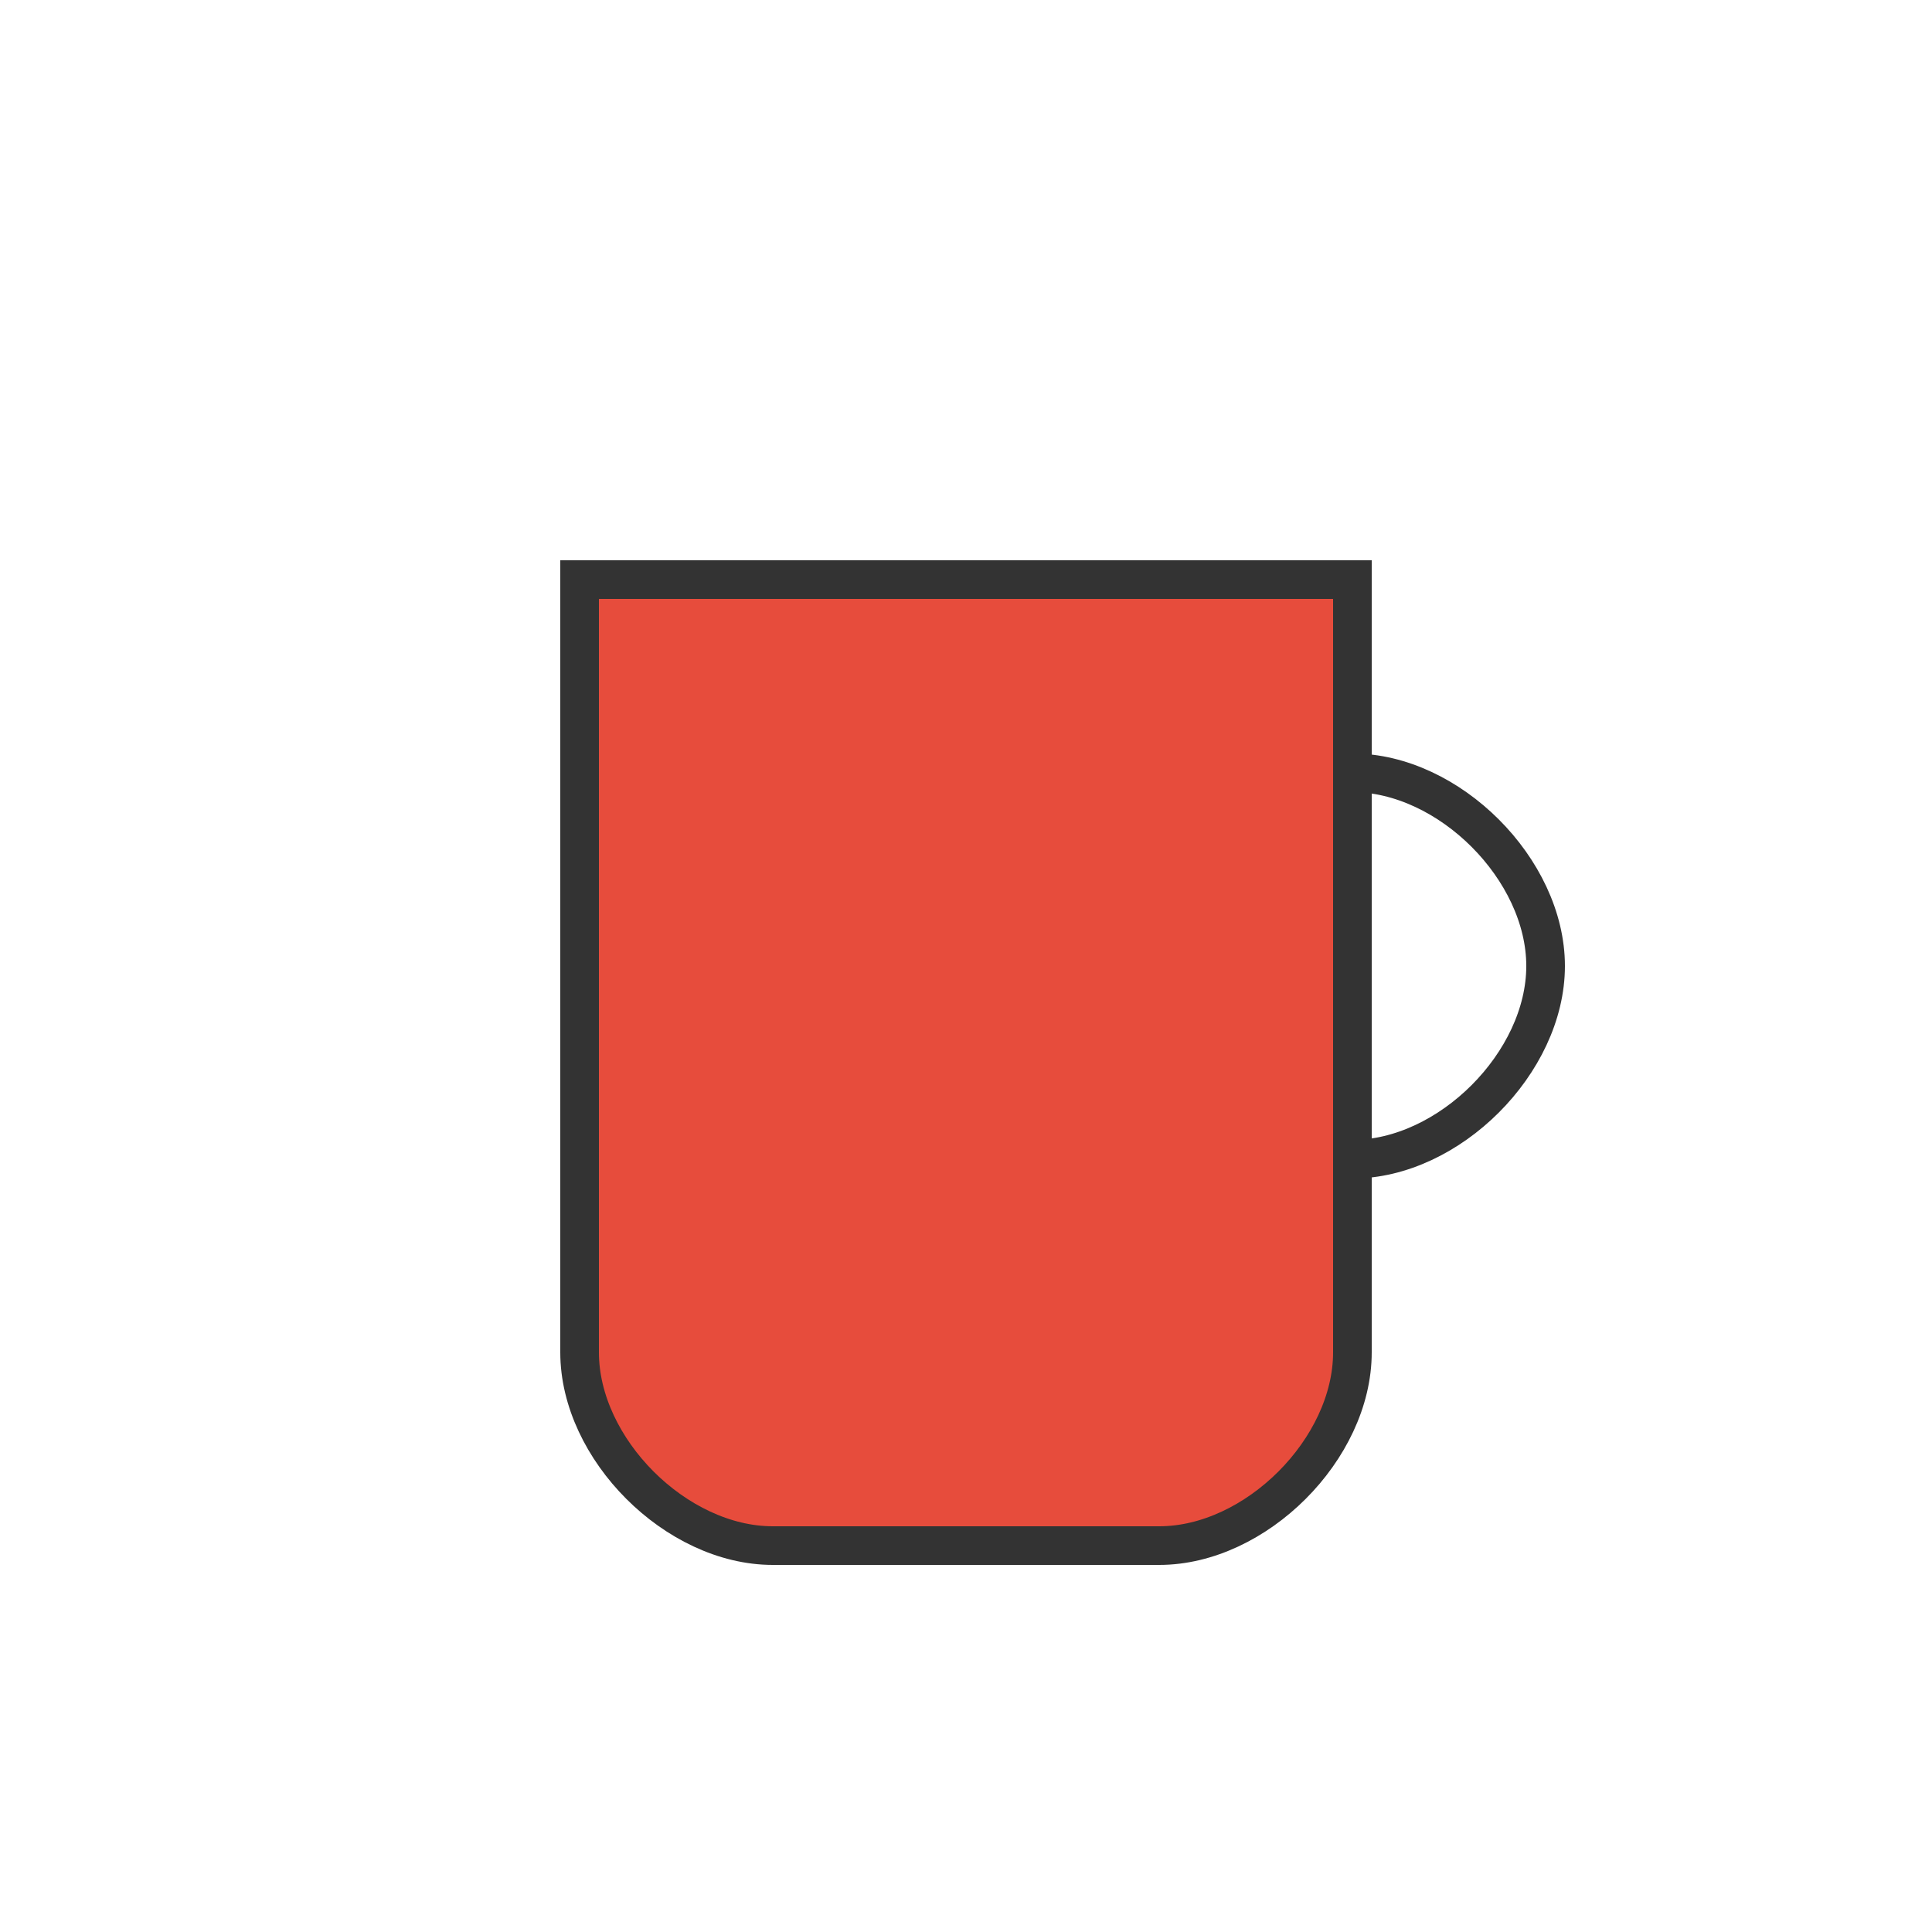 <svg xmlns="http://www.w3.org/2000/svg" viewBox="0 0 100 100">
  <path d="M30,30 L30,70 C30,75 35,80 40,80 L60,80 C65,80 70,75 70,70 L70,30 Z" fill="#e74c3c" stroke="#333" stroke-width="2"/>
  <path d="M70,40 C75,40 80,45 80,50 C80,55 75,60 70,60" fill="none" stroke="#333" stroke-width="2"/>
</svg>